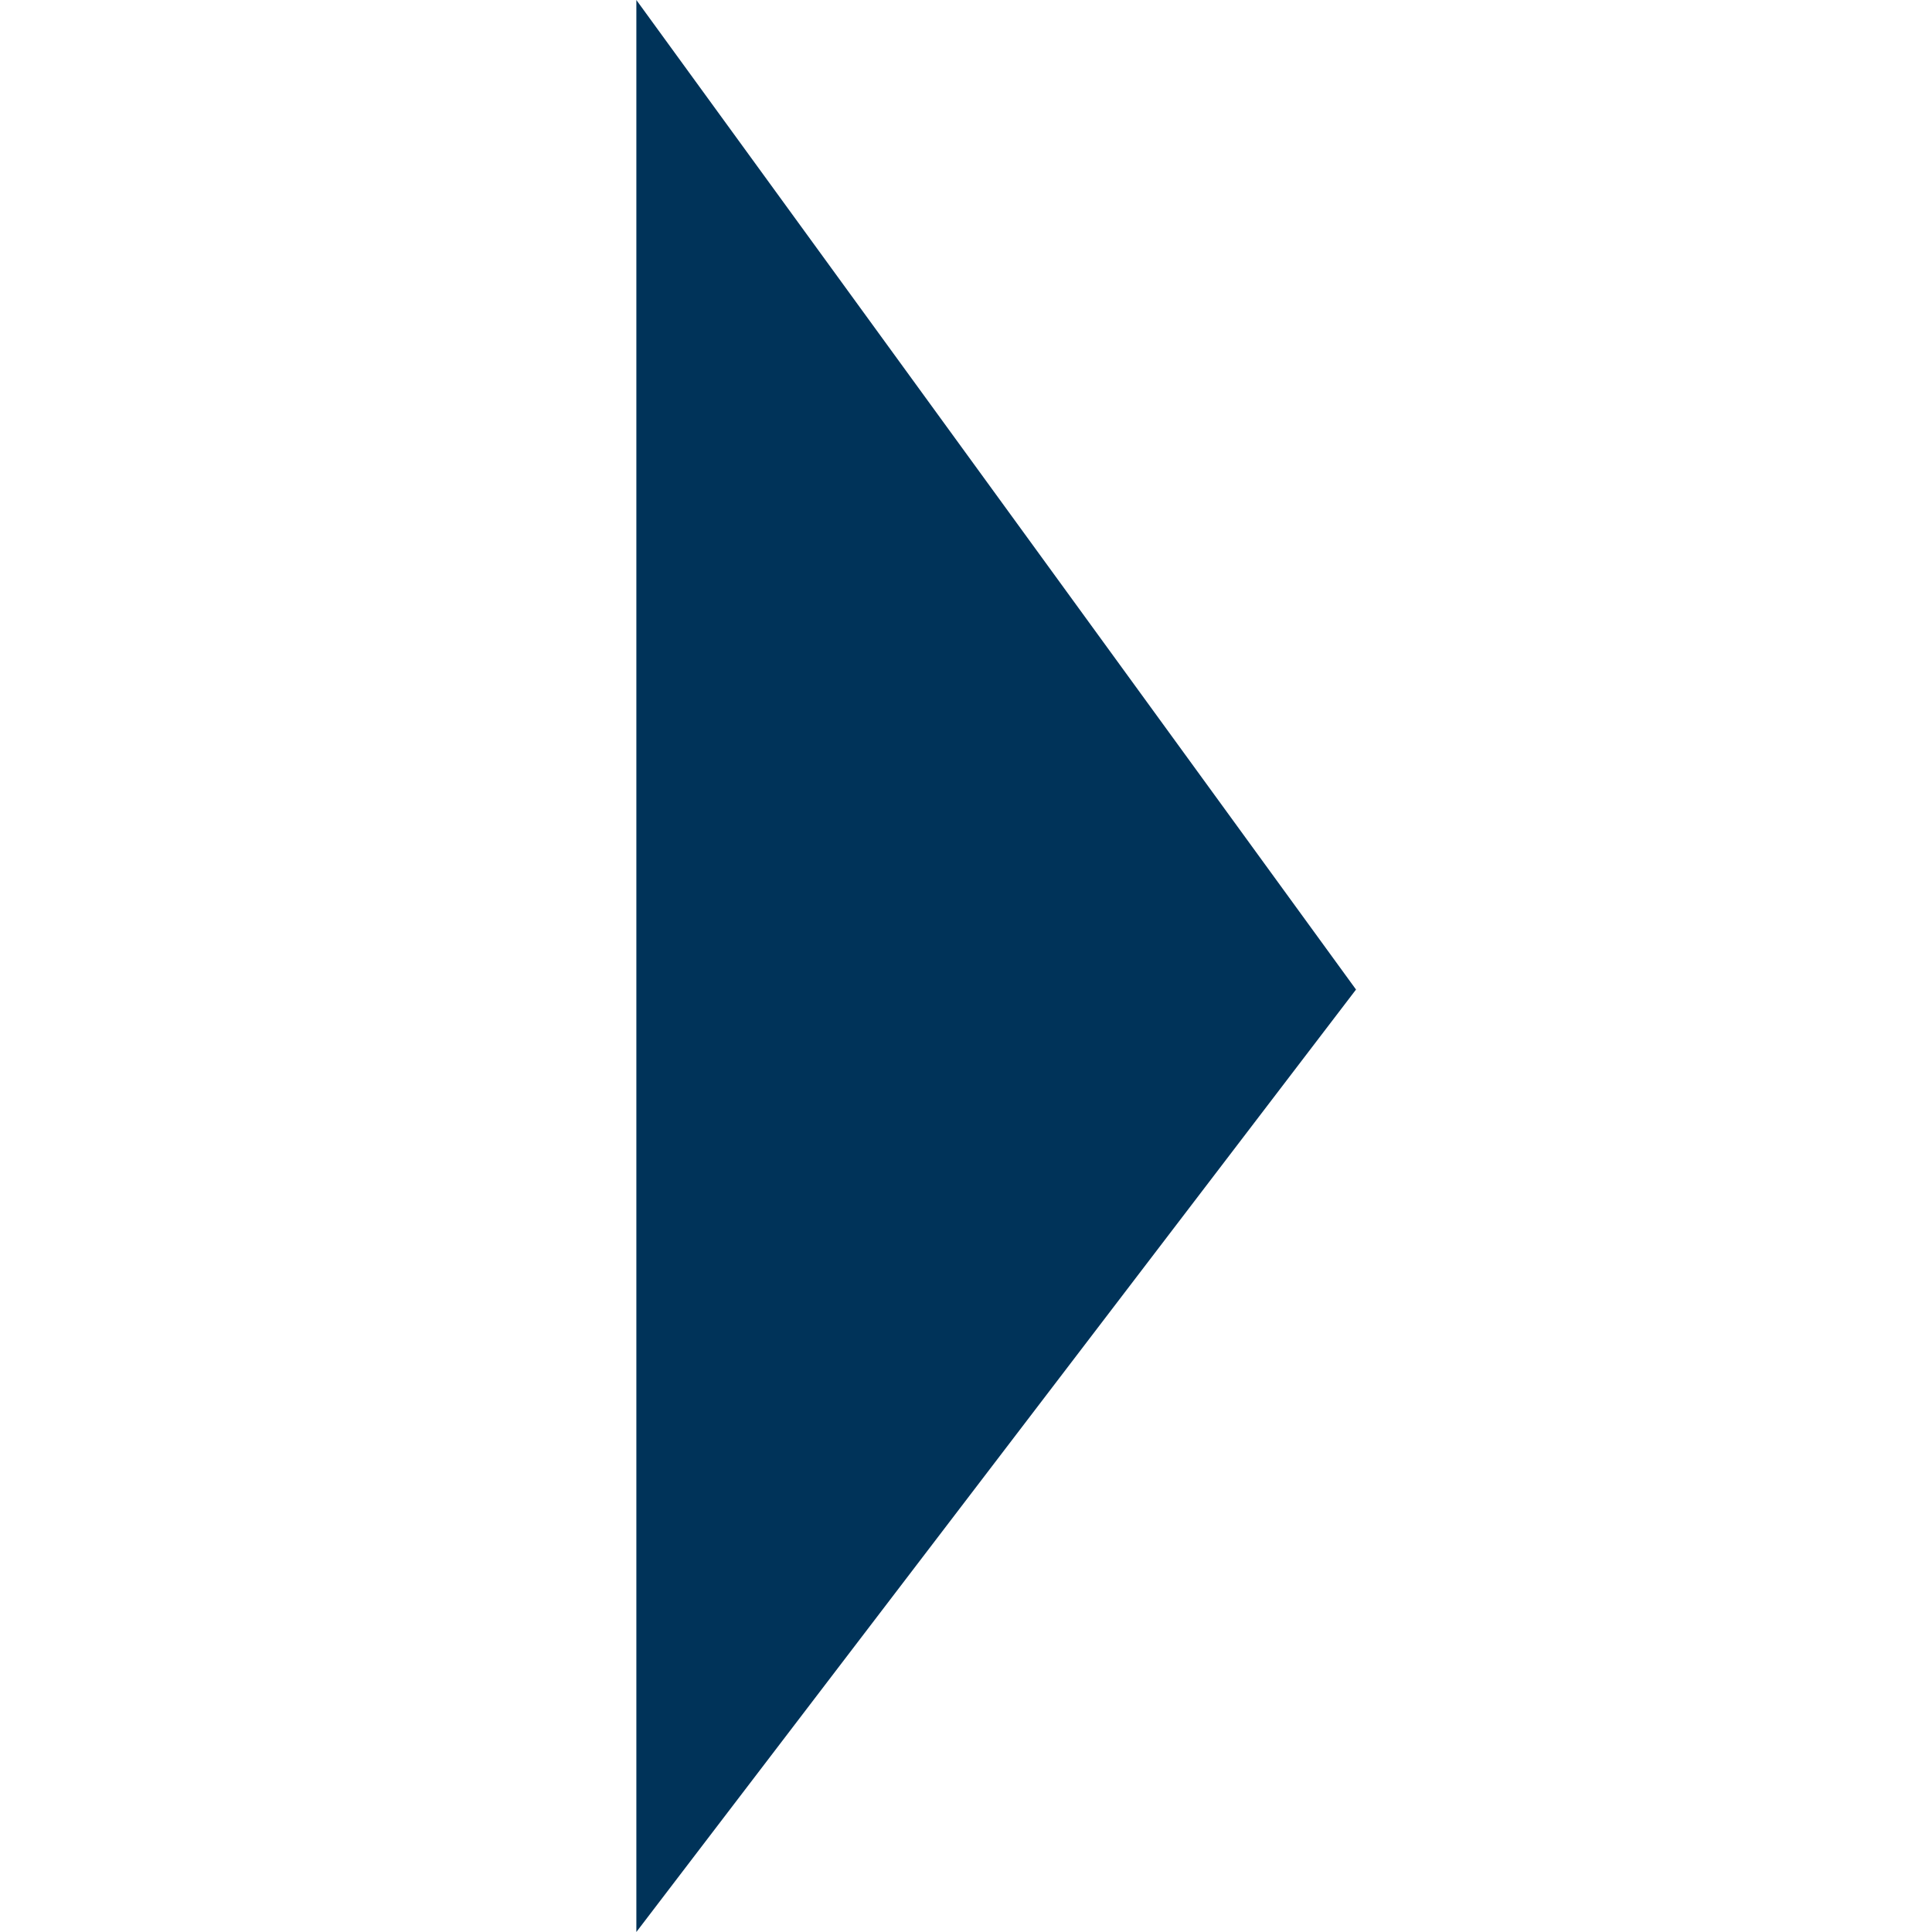 <!-- Generated by IcoMoon.io -->
<svg version="1.1" xmlns="http://www.w3.org/2000/svg" width="32" height="32" viewBox="0 0 32 32">
<title>carrot-right</title>
<path fill="#003359" d="M10.54 0l11.92 16.39-11.92 15.61v-32z"></path>
</svg>
